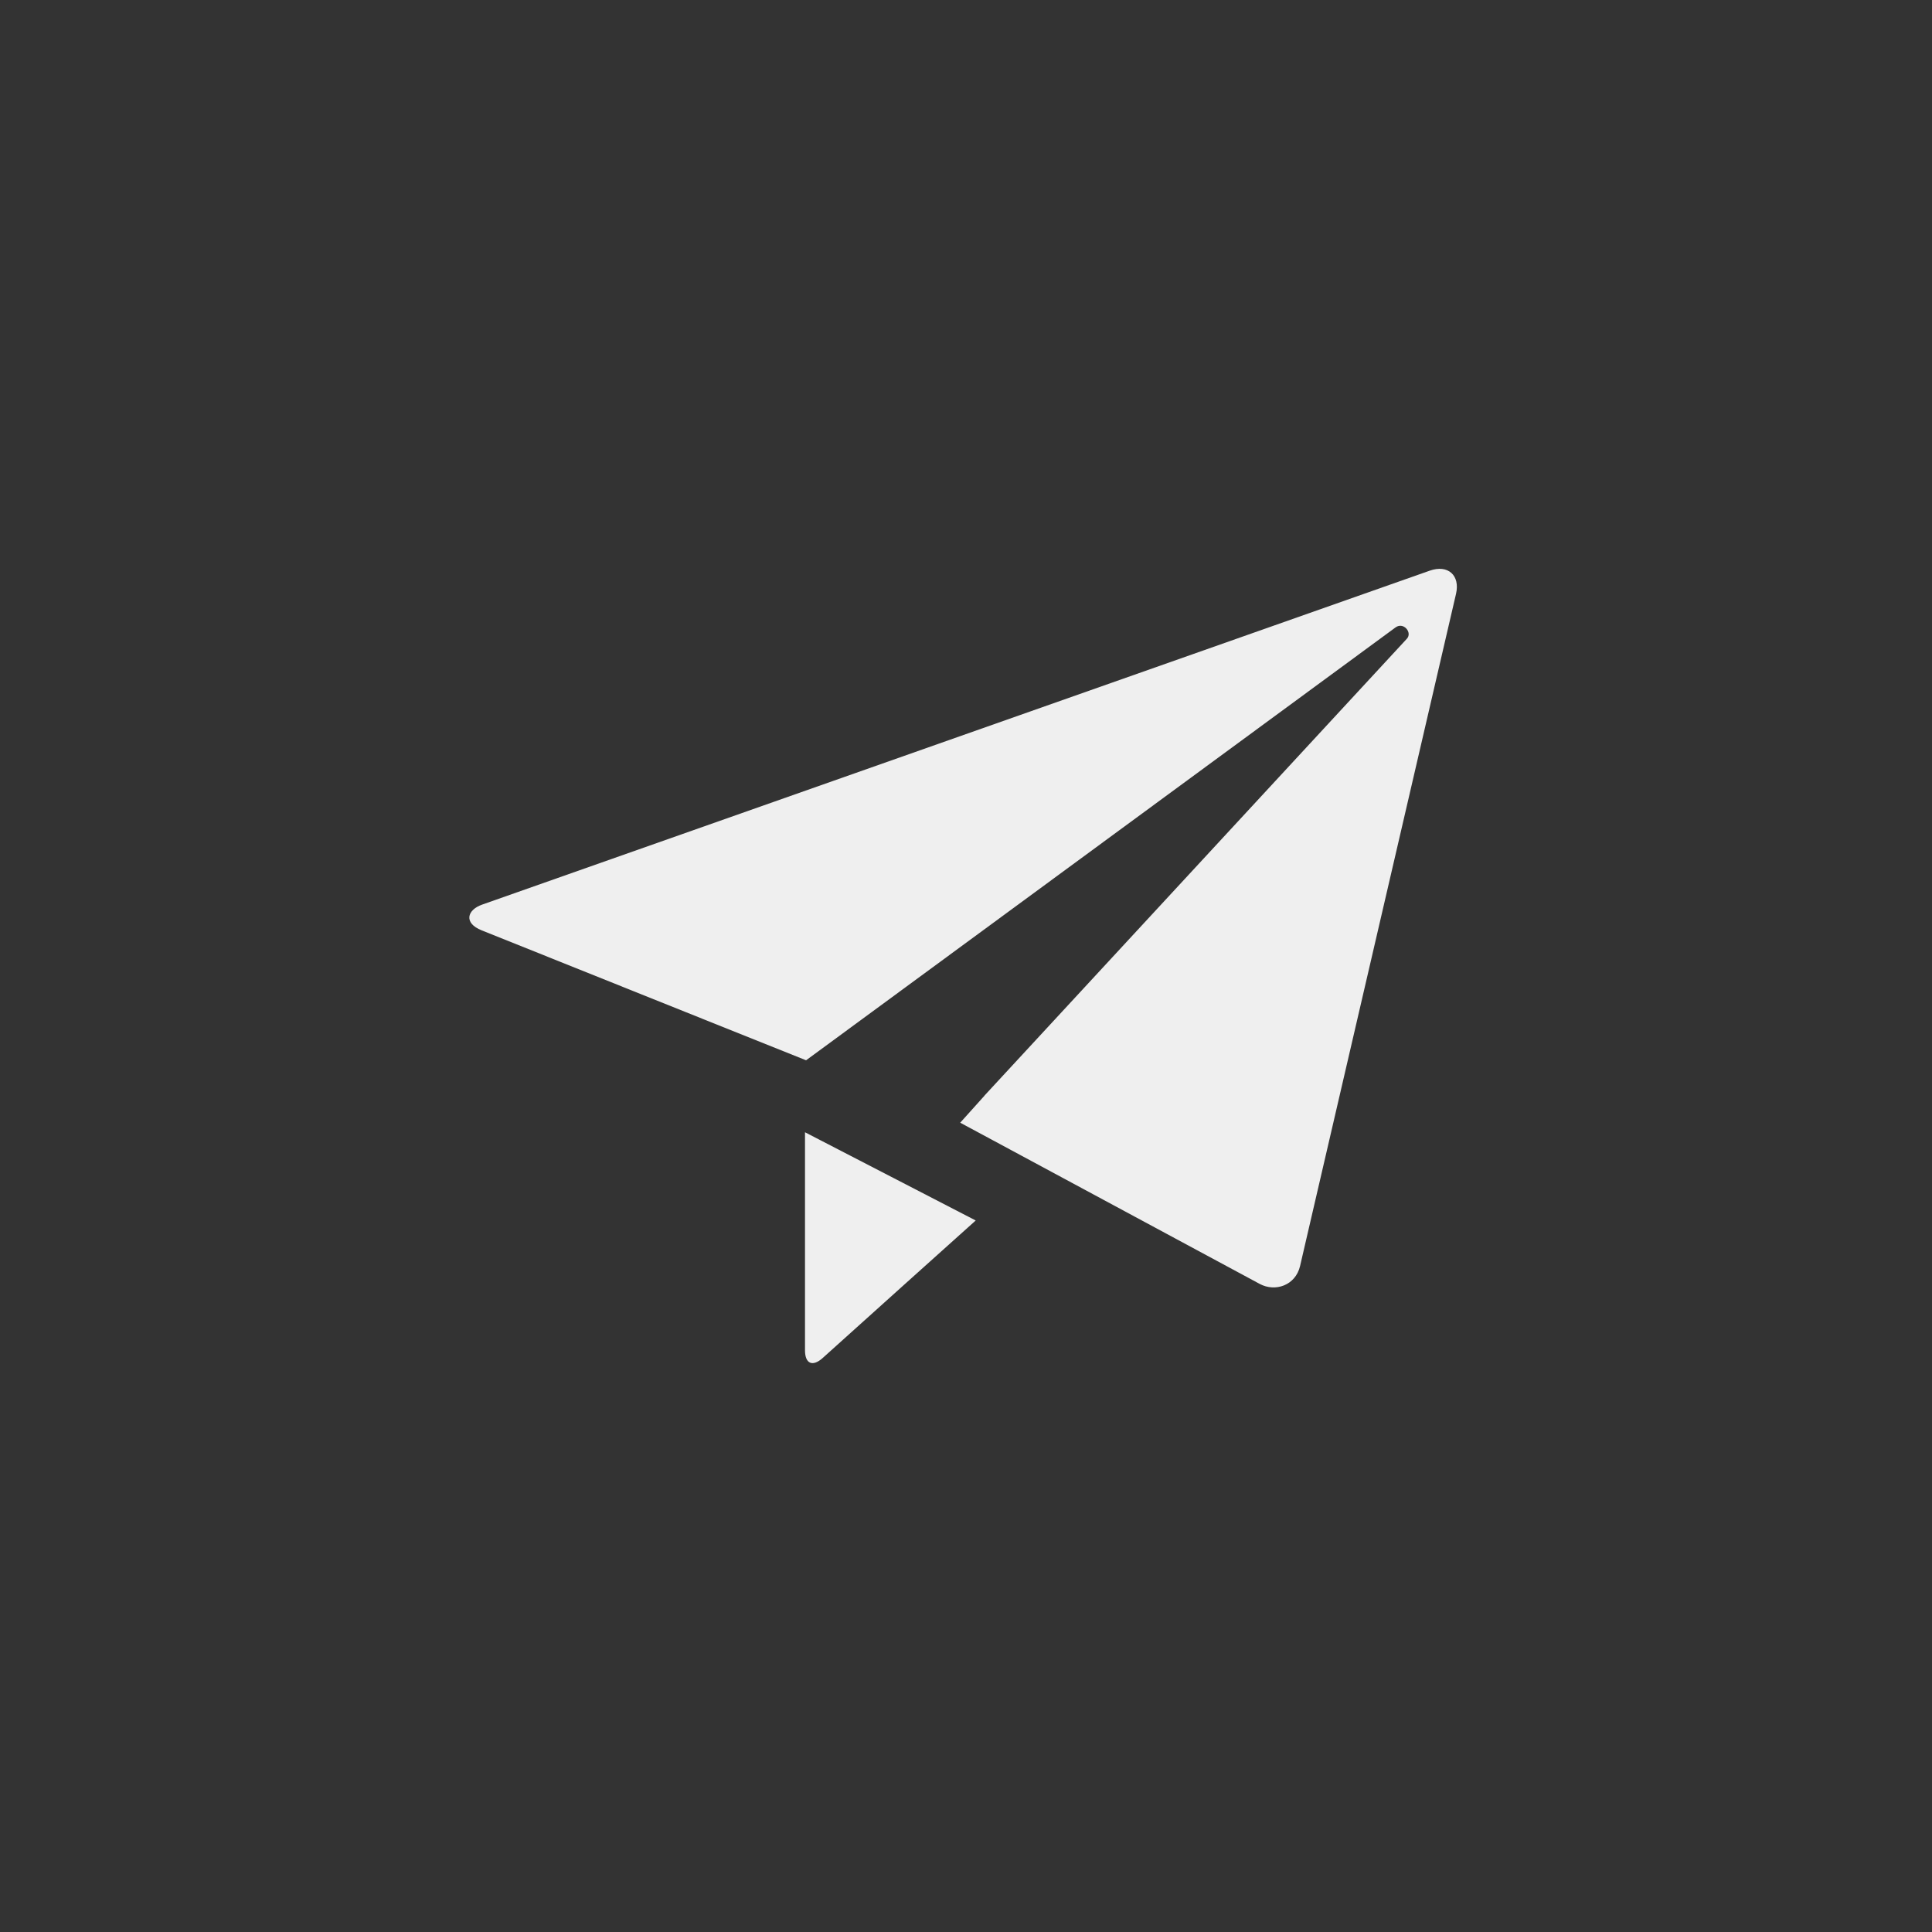 <svg xmlns="http://www.w3.org/2000/svg" width="144" height="144" viewBox="0 0 144 144">
  <rect x="0" y="0" width="144" height="144" fill="#333333" stroke="none"/>
  <g fill="none" fill-rule="evenodd">
<path fill="#EFEFEF" fill-rule="nonzero" d="M106.56,42.536 C105.184,43.02 37.276,66.952 35.936,67.424 C34.8,67.824 34.548,68.804 35.896,69.34 C37.5,69.984 51.08,75.424 51.08,75.424 L51.08,75.424 L60.08,79.028 C60.08,79.028 103.432,47.196 104.016,46.764 C104.608,46.332 105.288,47.144 104.86,47.608 C104.432,48.076 73.376,81.66 73.376,81.66 L73.376,81.668 L71.568,83.68 L73.964,84.968 L73.964,84.968 C73.964,84.968 92.564,94.984 93.892,95.696 C95.056,96.32 96.564,95.804 96.9,94.36 C97.296,92.656 108.28,45.316 108.524,44.26 C108.84,42.888 107.932,42.052 106.56,42.536 Z M60,100.648 C60,101.632 60.556,101.908 61.324,101.212 C62.328,100.296 72.724,90.968 72.724,90.968 L60,84.392 L60,100.648 Z"/>
  </g>
</svg>

